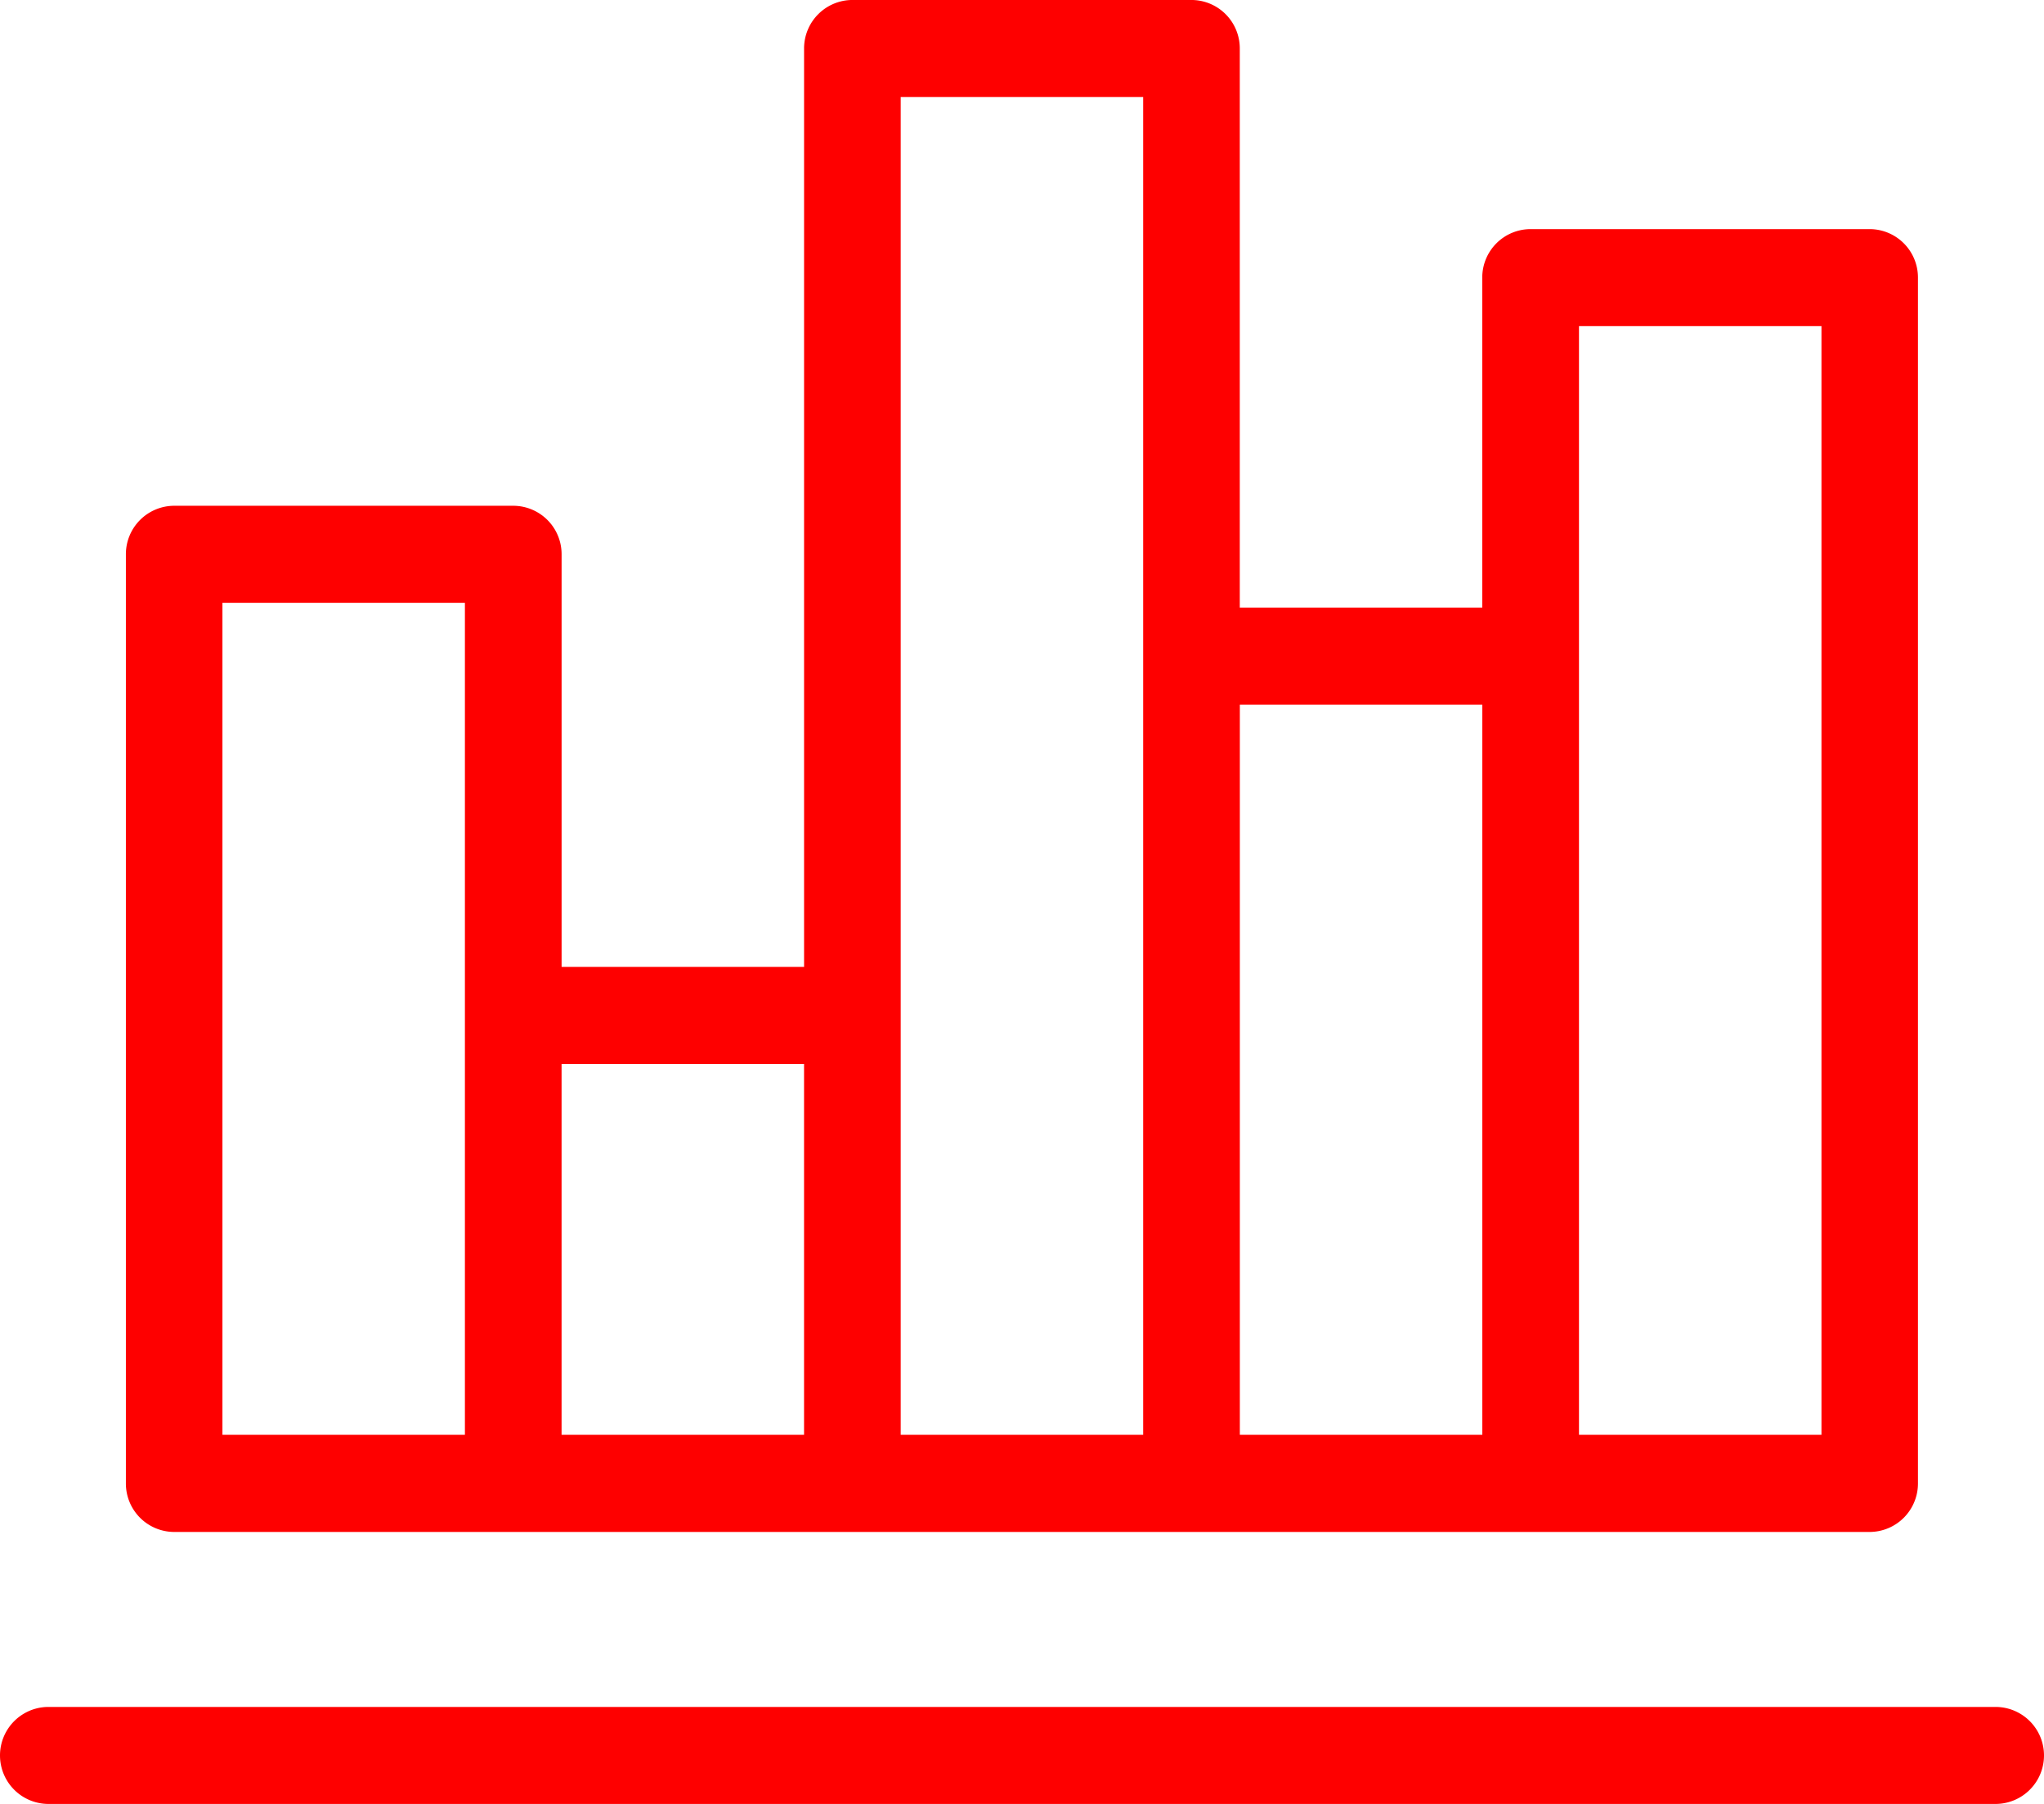 <svg xmlns="http://www.w3.org/2000/svg" width="102" height="90.003" viewBox="0 0 102 90.003"><defs><style>.a{fill:#fe0000;}</style></defs><path class="a" d="M1183.42,1456a2.42,2.42,0,0,1,0-4.84h97.16a2.42,2.42,0,1,1,0,4.84Zm73.965-13.57h-67.693a2.416,2.416,0,0,1-2.41-2.421v-46.354a2.416,2.416,0,0,1,2.41-2.423h16.923a2.416,2.416,0,0,1,2.41,2.423v20.581h12.1v-45.817a2.416,2.416,0,0,1,2.409-2.422h16.924a2.416,2.416,0,0,1,2.41,2.422v27.894h12.1V1379.85a2.415,2.415,0,0,1,2.409-2.421h16.924a2.415,2.415,0,0,1,2.409,2.421v60.159a2.417,2.417,0,0,1-2.41,2.421Zm2.41-43.7v38.853h12.1v-55.315h-12.1Zm-16.924,38.853h12.1v-36.43h-12.1Zm-16.924,0h12.1V1370.84h-12.1Zm-16.923,0h12.1V1419.08h-12.1Zm-16.924,0h12.1v-41.511h-12.1Z" transform="translate(-1181 -1365.998)"/></svg>